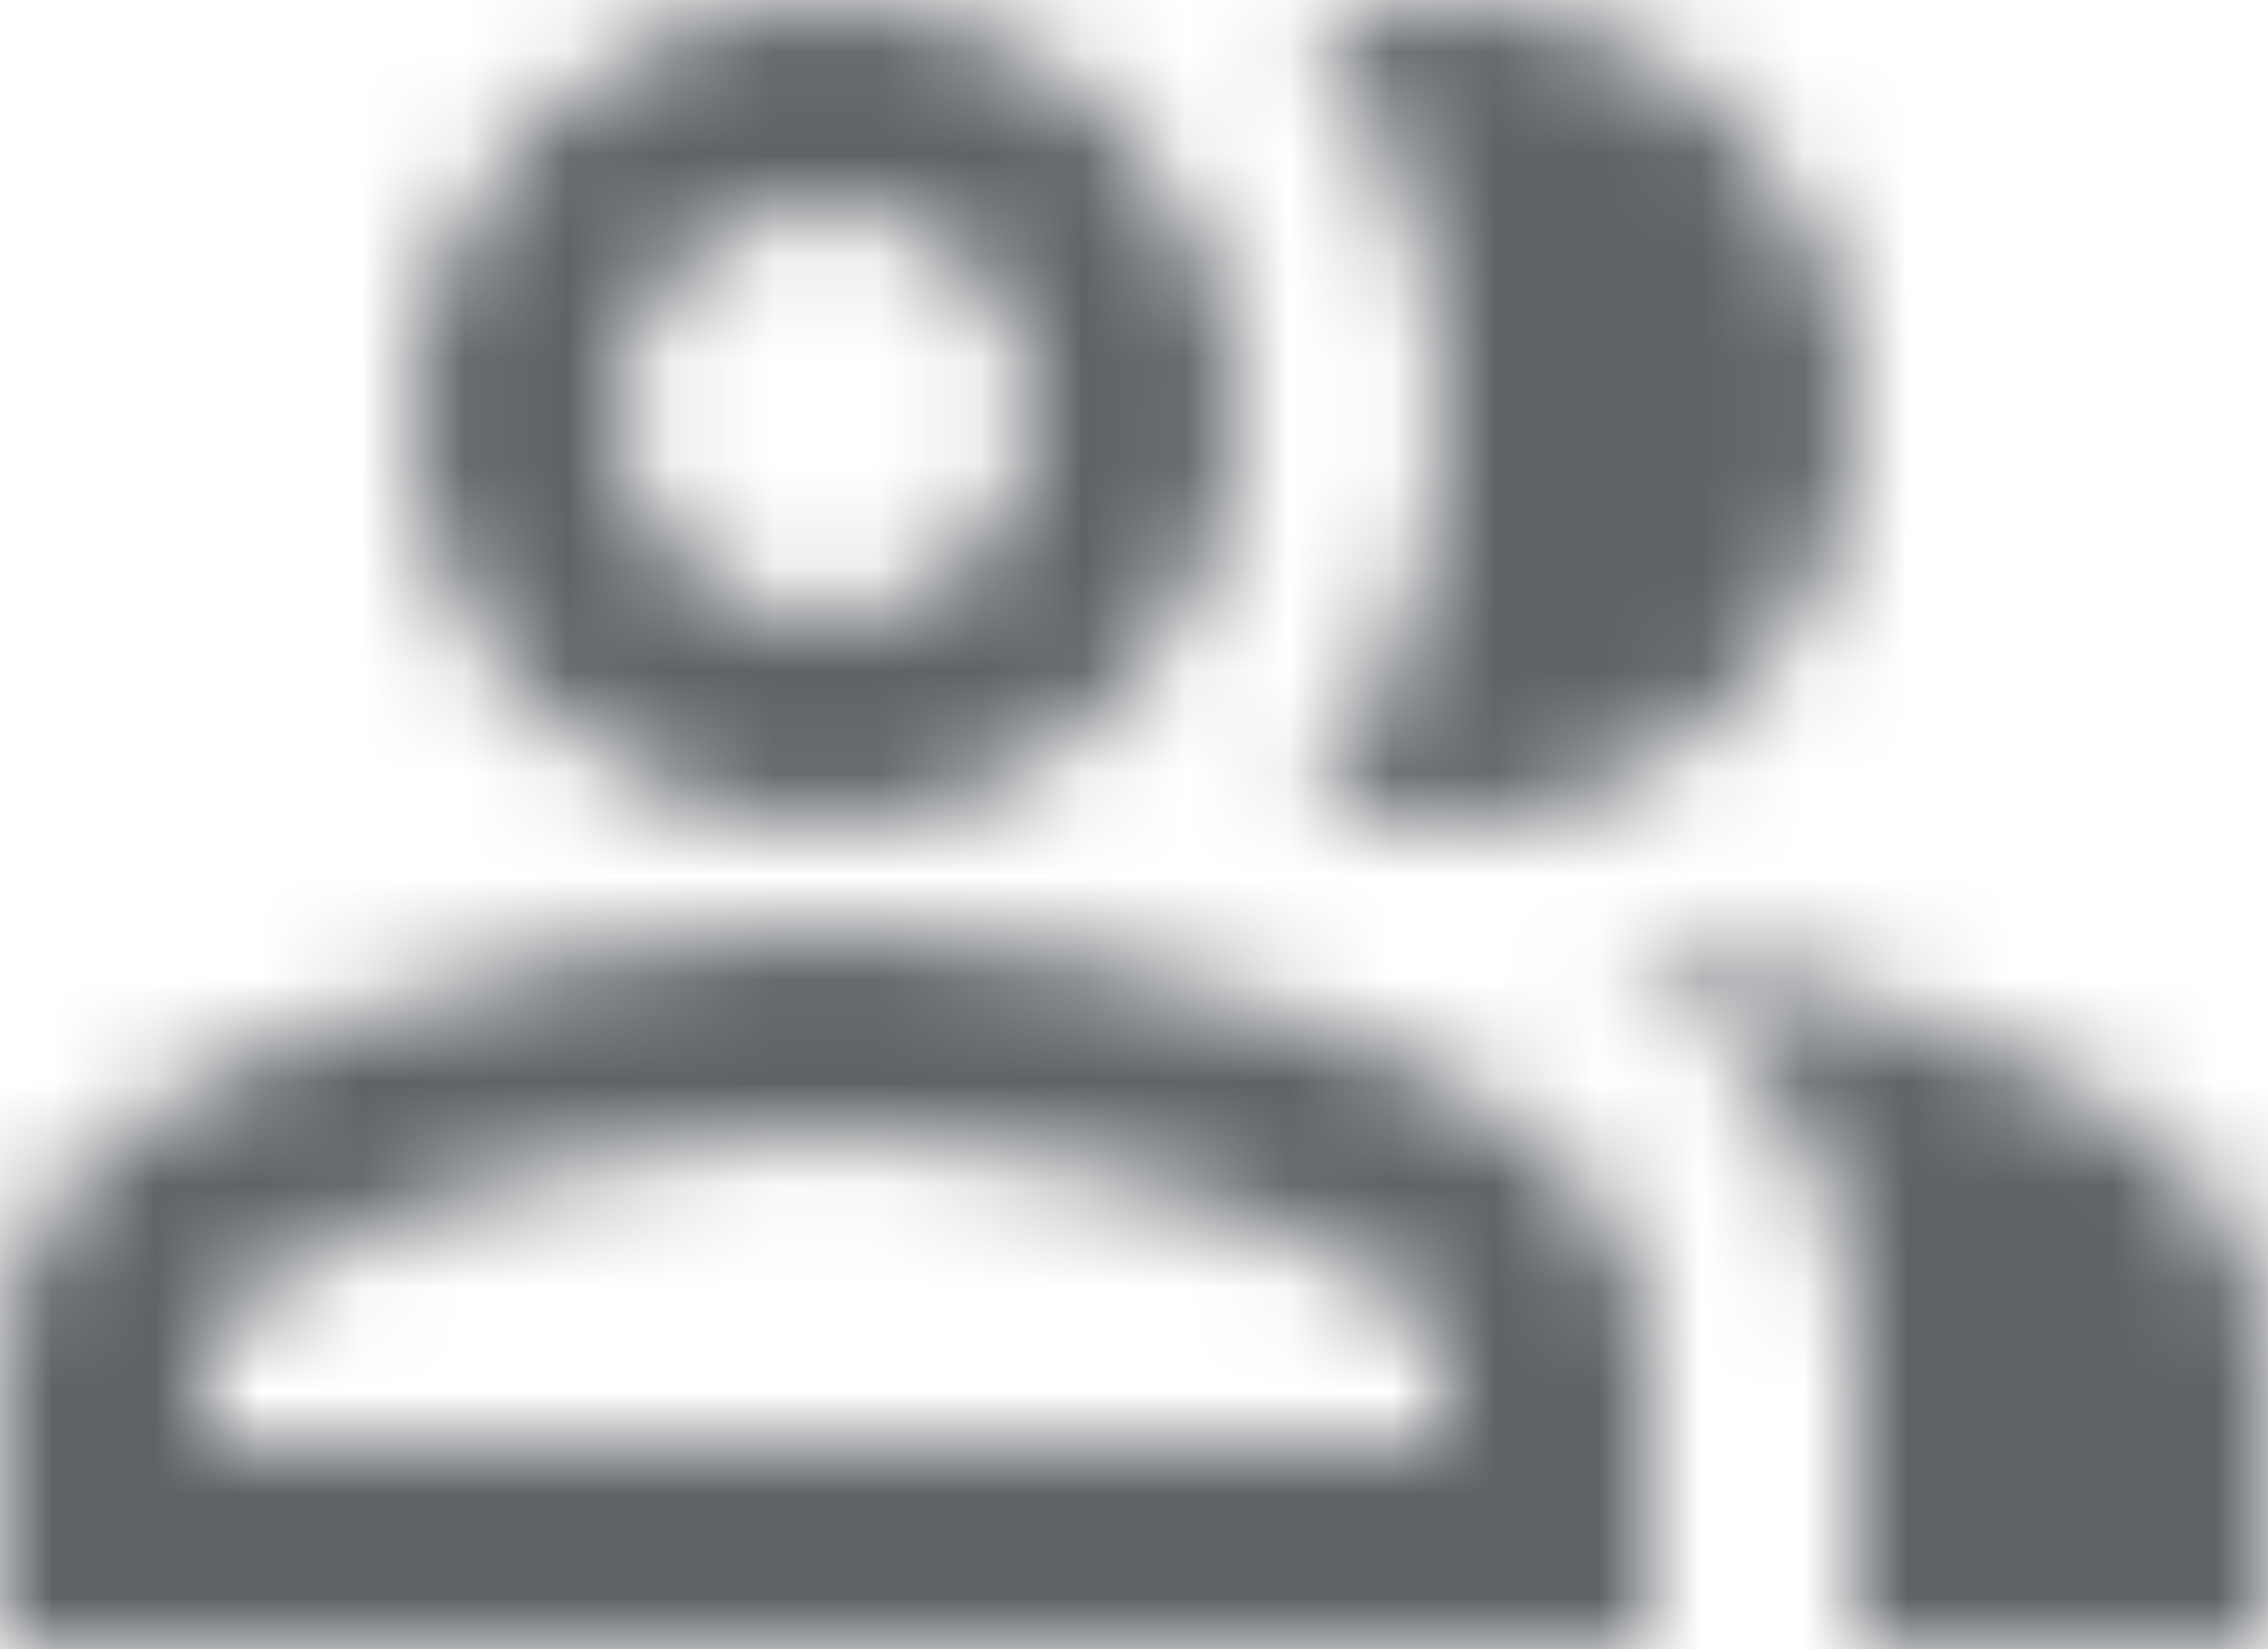<?xml version="1.0" encoding="UTF-8"?>
<svg width="22px" height="16px" viewBox="0 0 22 16" version="1.1" xmlns="http://www.w3.org/2000/svg" xmlns:xlink="http://www.w3.org/1999/xlink">
    <!-- Generator: Sketch 64 (93537) - https://sketch.com -->
    <title>ic/people copy</title>
    <desc>Created with Sketch.</desc>
    <defs>
        <path d="M15,8 C15,6.58 14.5,5.27 13.67,4.24 C14.09,4.1 14.53,4 15,4 C17.21,4 19,5.79 19,8 C19,10.21 17.21,12 15,12 C14.57,12 14.16,11.91 13.77,11.79 C13.74,11.78 13.71,11.77 13.67,11.76 C14.531,10.696 15,9.369 15,8 L15,8 Z M16.66,13.13 C18.03,14.06 19,15.32 19,17 L19,20 L23,20 L23,17 C23,14.82 19.42,13.53 16.66,13.13 Z M9,6 C7.9,6 7,6.9 7,8 C7,9.1 7.9,10 9,10 C10.1,10 11,9.1 11,8 C11,6.9 10.1,6 9,6 M9,15 C6.3,15 3.2,16.29 3,17.01 L3,18 L15,18 L15,17 C14.8,16.29 11.7,15 9,15 M9,4 C11.21,4 13,5.79 13,8 C13,10.21 11.21,12 9,12 C6.79,12 5,10.21 5,8 C5,5.79 6.79,4 9,4 Z M9,13 C11.67,13 17,14.34 17,17 L17,20 L1,20 L1,17 C1,14.34 6.33,13 9,13 Z" id="path-1"></path>
    </defs>
    <g id="Bot-interface" stroke="none" stroke-width="1" fill="none" fill-rule="evenodd">
        <g id="Mock_2" transform="translate(-1489, -285)">
            <g id="Group-12" transform="translate(1472, 269)">
                <g id="ic/people-copy" transform="translate(16, 12)">
                    <g id="ic/people">
                        <g id="people">
                            <mask id="mask-2" fill="white">
                                <use xlink:href="#path-1"></use>
                            </mask>
                            <g id="Shape" fill-rule="nonzero"></g>
                            <g id="c/grey/700" mask="url(#mask-2)" fill="#5F6368">
                                <rect id="Shape" x="0" y="0" width="24" height="24"></rect>
                            </g>
                        </g>
                    </g>
                </g>
            </g>
        </g>
    </g>
</svg>